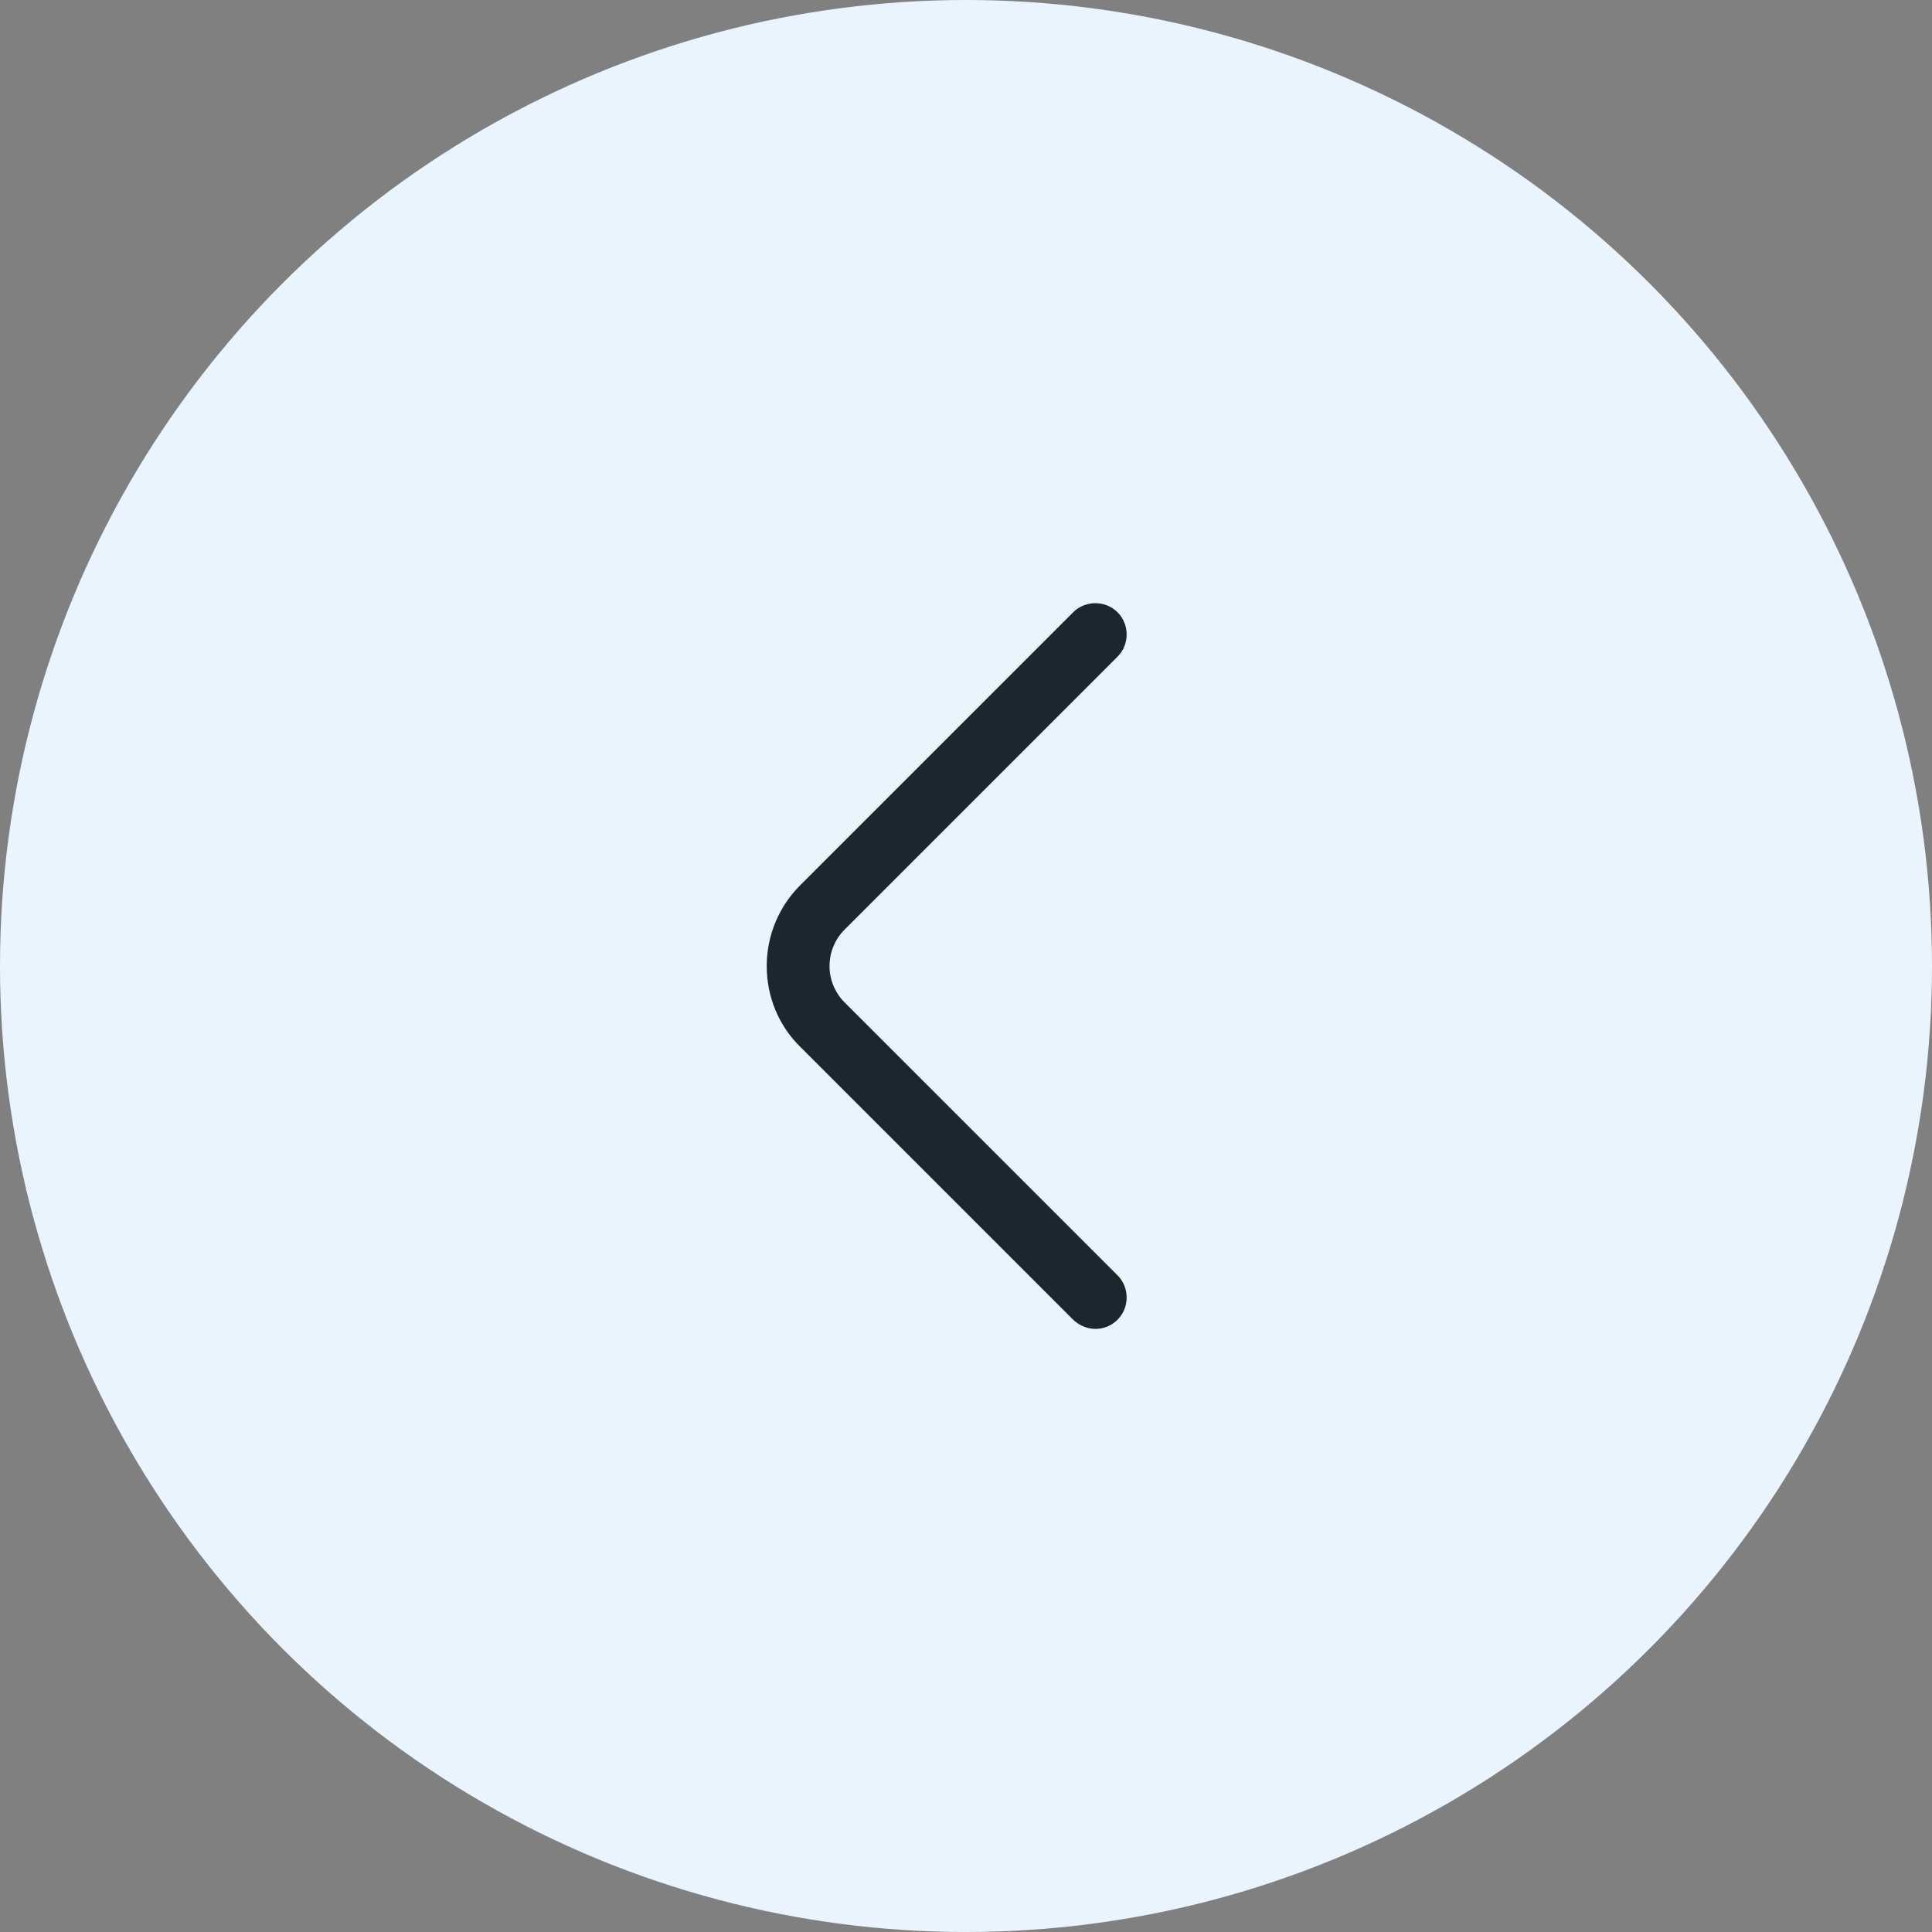 <svg width="50" height="50" viewBox="0 0 50 50" fill="none" xmlns="http://www.w3.org/2000/svg">
<rect x="0" y="0" width="50" height="50" fill="#808080" stroke="none"/>
<circle cx="25" cy="25" r="25" transform="matrix(-1 0 0 1 50 0)" fill="#E9F4FF"/>
<path d="M28.348 34.392C28.553 34.392 28.759 34.317 28.922 34.154C29.236 33.84 29.236 33.32 28.922 33.006L21.858 25.942C21.338 25.422 21.338 24.578 21.858 24.058L28.922 16.994C29.236 16.68 29.236 16.16 28.922 15.846C28.608 15.532 28.087 15.532 27.773 15.846L20.71 22.909C20.157 23.462 19.843 24.209 19.843 25C19.843 25.791 20.147 26.538 20.71 27.091L27.773 34.154C27.936 34.306 28.142 34.392 28.348 34.392Z" fill="#1A2630"/>
</svg>
